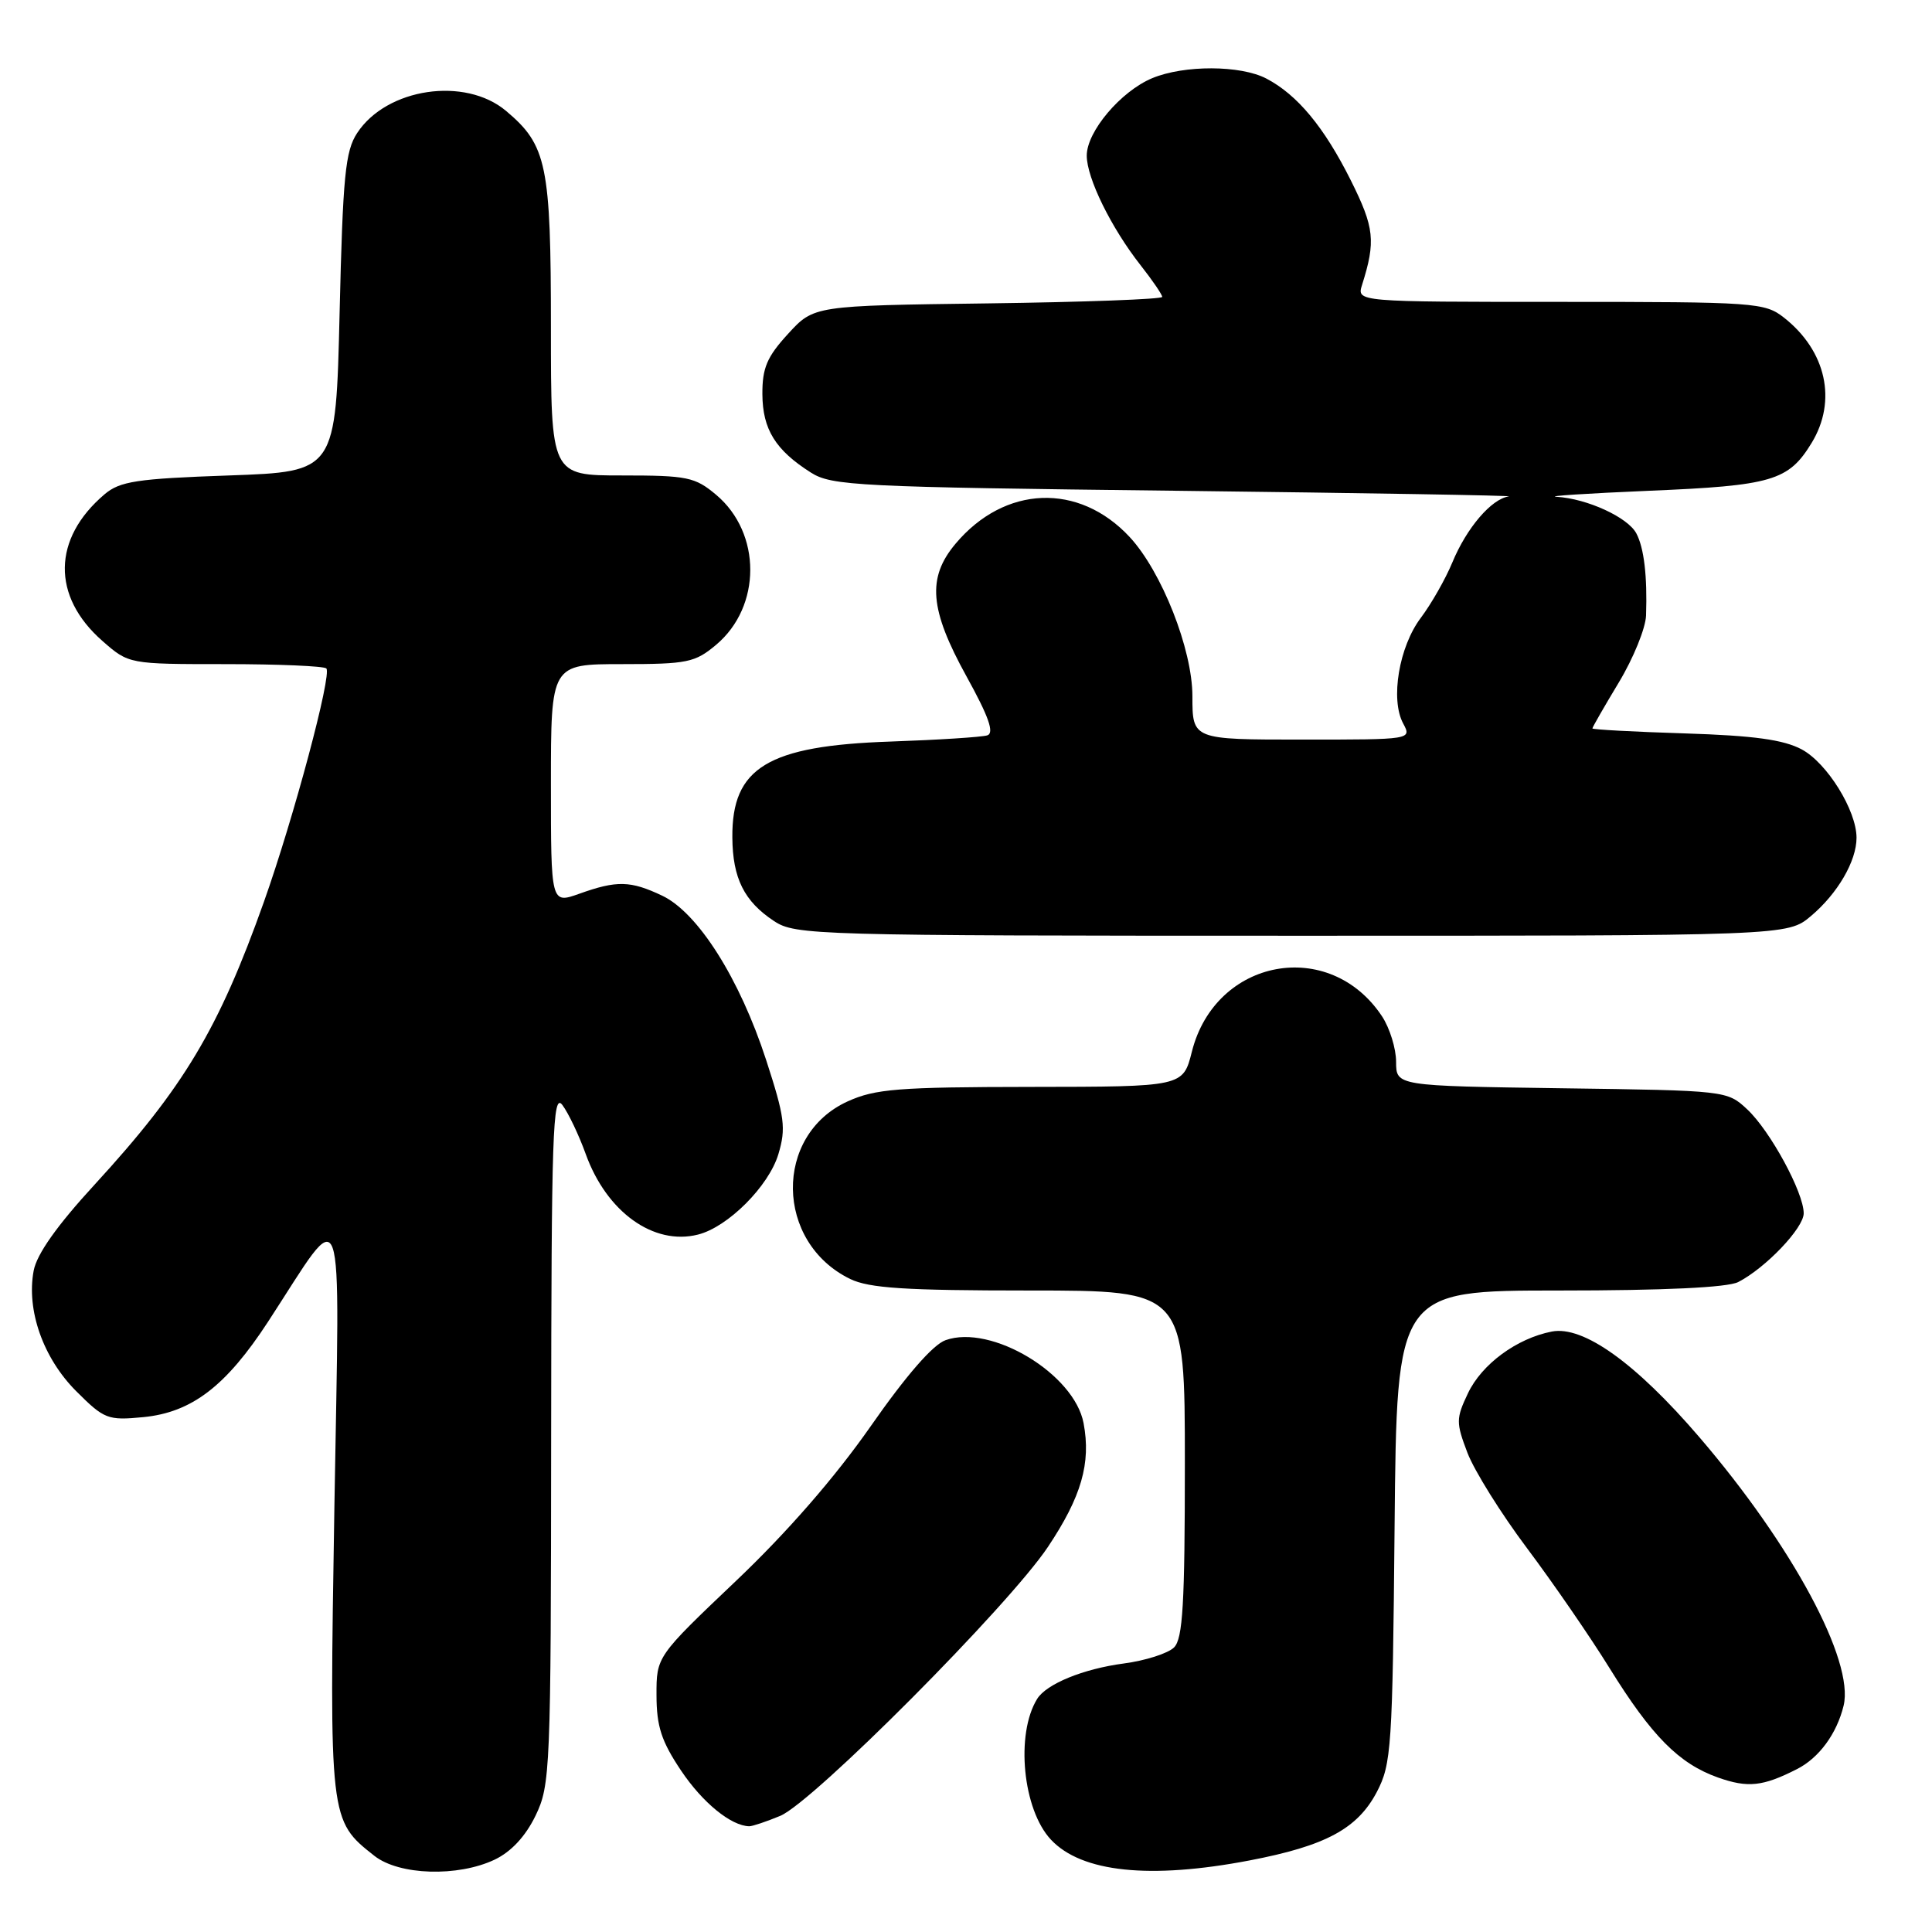 <?xml version="1.0" encoding="UTF-8" standalone="no"?>
<!DOCTYPE svg PUBLIC "-//W3C//DTD SVG 1.1//EN" "http://www.w3.org/Graphics/SVG/1.1/DTD/svg11.dtd" >
<svg xmlns="http://www.w3.org/2000/svg" xmlns:xlink="http://www.w3.org/1999/xlink" version="1.1" viewBox="0 0 256 256">
 <g >
 <path fill="currentColor"
d=" M 65.55 246.41 C 67.73 245.37 69.63 243.33 70.96 240.59 C 72.92 236.53 73.00 234.62 73.03 190.43 C 73.06 150.12 73.24 144.73 74.51 146.41 C 75.31 147.47 76.70 150.39 77.61 152.91 C 80.38 160.60 86.61 165.07 92.48 163.59 C 96.45 162.60 101.87 157.17 103.14 152.93 C 104.17 149.49 103.98 148.03 101.52 140.46 C 98.00 129.65 92.48 120.93 87.74 118.68 C 83.54 116.69 81.74 116.64 76.75 118.43 C 73.00 119.76 73.00 119.76 73.00 103.88 C 73.00 88.00 73.00 88.00 82.42 88.00 C 91.08 88.00 92.09 87.79 94.89 85.44 C 100.92 80.37 100.92 70.64 94.90 65.57 C 92.09 63.21 91.09 63.00 82.42 63.00 C 73.00 63.00 73.00 63.00 73.00 43.47 C 73.00 21.84 72.47 19.25 67.06 14.70 C 61.62 10.12 51.24 11.66 47.33 17.62 C 45.75 20.02 45.43 23.29 45.00 41.45 C 44.50 62.50 44.50 62.50 30.35 63.00 C 18.10 63.43 15.89 63.77 13.85 65.50 C 6.94 71.37 6.83 79.01 13.56 84.92 C 17.07 88.00 17.07 88.00 29.87 88.00 C 36.91 88.00 42.92 88.26 43.24 88.57 C 44.01 89.34 38.92 108.38 34.97 119.50 C 28.98 136.35 24.35 144.09 12.58 156.92 C 7.55 162.39 4.87 166.18 4.46 168.38 C 3.48 173.61 5.72 179.96 10.10 184.34 C 13.81 188.05 14.28 188.23 18.97 187.78 C 25.40 187.16 29.94 183.69 35.53 175.12 C 45.89 159.23 45.02 156.80 44.31 199.60 C 43.63 241.19 43.63 241.20 49.61 245.91 C 52.89 248.49 60.66 248.73 65.55 246.41 Z  M 165.56 246.52 C 175.66 244.59 179.87 242.32 182.44 237.44 C 184.37 233.74 184.52 231.58 184.79 202.25 C 185.08 171.00 185.08 171.00 206.61 171.00 C 220.53 171.00 228.90 170.60 230.32 169.88 C 233.96 168.01 239.00 162.72 239.00 160.77 C 239.00 158.01 234.56 149.84 231.52 147.00 C 228.86 144.51 228.73 144.50 206.92 144.20 C 185.00 143.89 185.00 143.89 184.99 140.70 C 184.99 138.94 184.15 136.24 183.14 134.69 C 176.19 124.16 161.05 126.96 157.93 139.35 C 156.76 144.00 156.76 144.00 136.63 144.02 C 119.02 144.04 115.98 144.28 112.32 145.94 C 102.49 150.41 102.69 164.62 112.65 169.47 C 115.17 170.69 119.93 171.00 136.40 171.00 C 157.00 171.00 157.00 171.00 157.00 193.93 C 157.00 212.51 156.73 217.13 155.57 218.29 C 154.78 219.08 151.78 220.04 148.91 220.42 C 143.54 221.13 138.66 223.13 137.43 225.11 C 134.54 229.78 135.52 239.80 139.26 243.77 C 143.32 248.10 152.37 249.04 165.56 246.52 Z  M 103.39 240.61 C 107.76 238.78 133.66 212.76 138.86 204.97 C 143.29 198.33 144.58 193.88 143.58 188.58 C 142.35 182.04 131.35 175.42 125.29 177.58 C 123.62 178.17 120.06 182.26 115.36 189.00 C 110.62 195.78 104.31 203.03 97.50 209.50 C 86.98 219.50 86.98 219.50 86.99 224.64 C 87.00 228.76 87.64 230.73 90.25 234.62 C 93.10 238.87 96.87 241.94 99.28 241.99 C 99.71 241.99 101.56 241.37 103.39 240.61 Z  M 238.10 234.42 C 241.03 232.94 243.39 229.72 244.29 226.00 C 245.71 220.08 237.51 204.81 225.17 190.43 C 216.74 180.60 209.78 175.62 205.61 176.44 C 200.97 177.35 196.34 180.76 194.51 184.62 C 192.92 187.97 192.92 188.50 194.45 192.52 C 195.36 194.89 198.91 200.58 202.35 205.16 C 205.79 209.75 210.71 216.89 213.27 221.03 C 218.86 230.05 222.47 233.69 227.64 235.53 C 231.60 236.93 233.58 236.72 238.10 234.42 Z  M 239.96 121.38 C 243.49 118.41 246.00 114.10 246.00 111.01 C 246.00 107.39 242.11 101.11 238.74 99.30 C 236.32 98.01 232.40 97.47 223.25 97.18 C 216.51 96.97 211.00 96.67 211.00 96.52 C 211.00 96.37 212.57 93.63 214.50 90.43 C 216.43 87.23 218.05 83.24 218.11 81.56 C 218.29 76.35 217.84 72.58 216.82 70.67 C 215.68 68.54 210.31 66.08 206.28 65.83 C 204.75 65.74 210.25 65.38 218.50 65.03 C 234.80 64.35 236.99 63.71 240.05 58.69 C 243.45 53.11 241.99 46.50 236.39 42.09 C 233.84 40.09 232.60 40.00 206.75 40.00 C 179.77 40.00 179.77 40.00 180.48 37.75 C 182.31 31.95 182.12 30.17 178.99 23.90 C 175.46 16.84 171.91 12.56 167.80 10.41 C 164.37 8.62 156.90 8.60 152.67 10.36 C 148.51 12.10 144.00 17.43 144.00 20.62 C 144.00 23.60 147.24 30.19 151.13 35.14 C 152.71 37.15 154.00 39.04 154.00 39.34 C 154.00 39.65 143.61 40.03 130.92 40.20 C 107.84 40.50 107.84 40.50 104.42 44.24 C 101.63 47.28 101.00 48.76 101.02 52.24 C 101.05 56.89 102.75 59.64 107.45 62.62 C 110.20 64.37 113.67 64.54 155.95 65.03 C 181.00 65.33 200.79 65.66 199.92 65.78 C 197.63 66.10 194.34 69.94 192.45 74.51 C 191.54 76.71 189.66 80.01 188.27 81.86 C 185.38 85.69 184.21 92.65 185.92 95.85 C 187.07 98.00 187.07 98.00 172.54 98.00 C 158.00 98.00 158.00 98.00 158.00 92.25 C 158.00 86.04 153.93 75.73 149.68 71.15 C 142.95 63.92 133.13 64.30 126.62 72.04 C 122.82 76.56 123.16 80.74 128.07 89.63 C 131.01 94.95 131.78 97.13 130.82 97.44 C 130.09 97.67 124.33 98.04 118.00 98.26 C 101.74 98.81 96.96 101.70 97.04 110.97 C 97.08 116.38 98.61 119.44 102.57 122.05 C 105.39 123.91 107.94 123.99 171.17 123.99 C 236.85 124.00 236.85 124.00 239.96 121.38 Z "/>
</g>
</svg>
